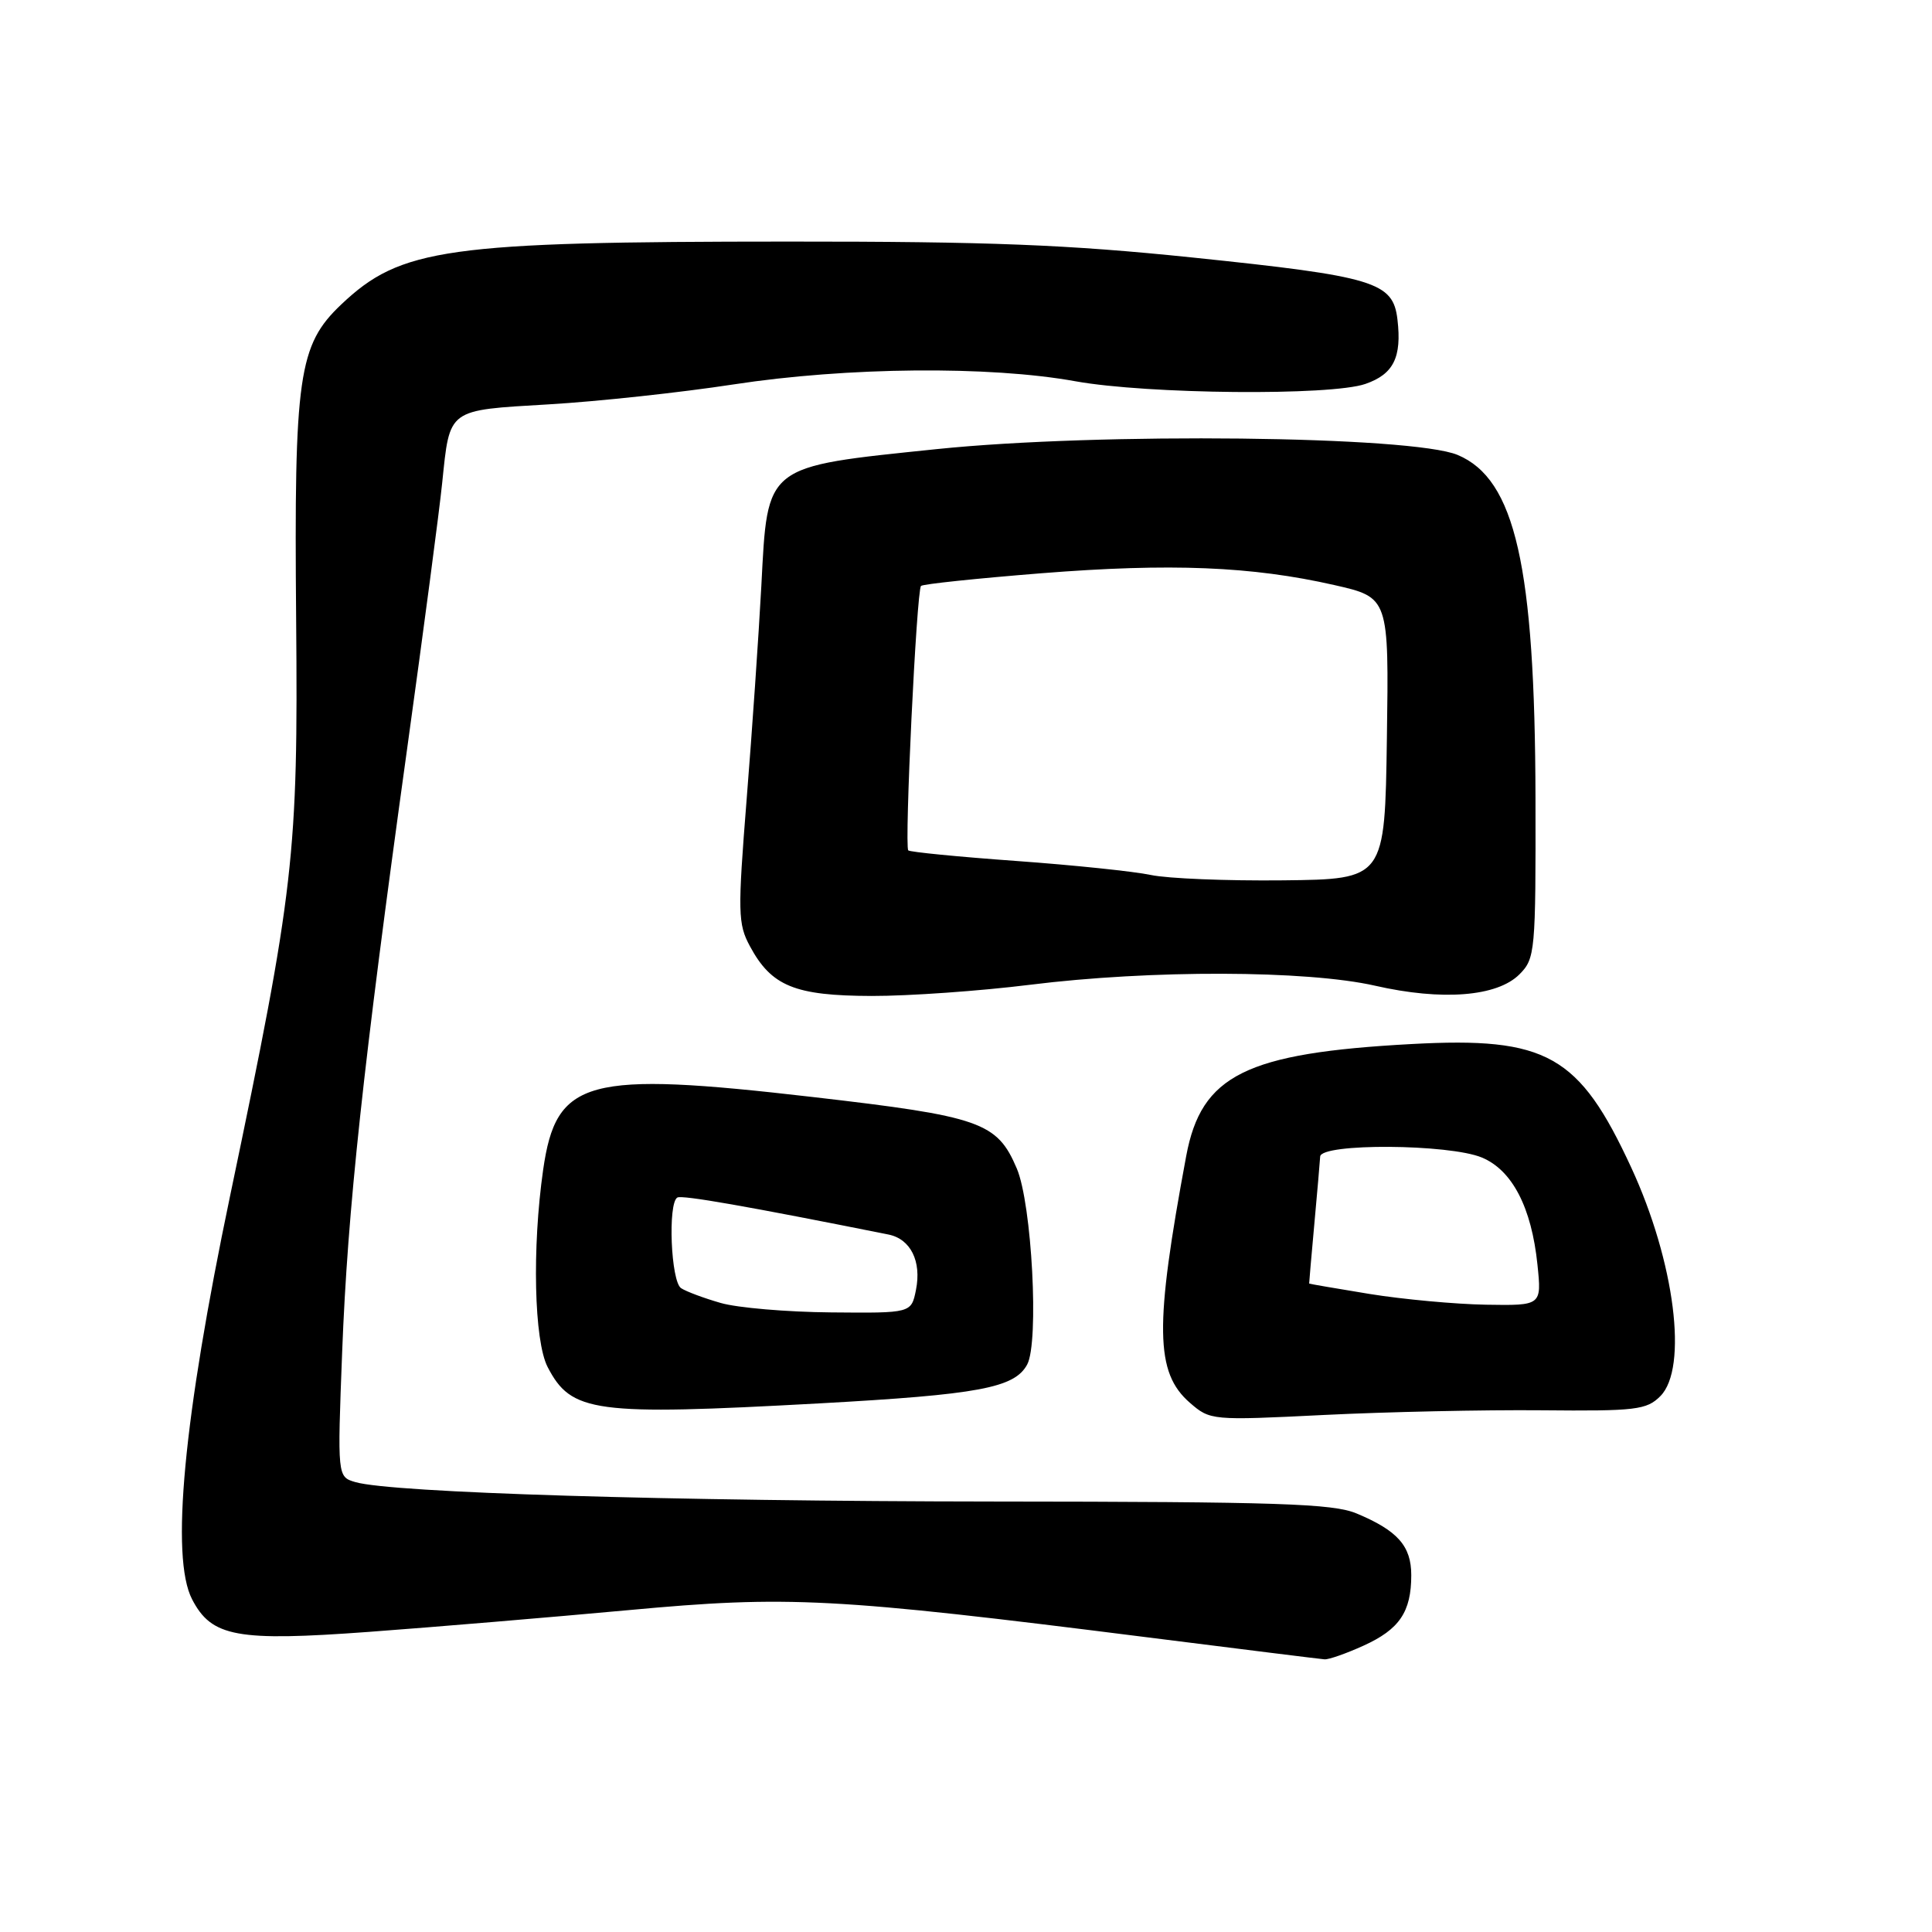 <?xml version="1.0" encoding="UTF-8" standalone="no"?>
<!DOCTYPE svg PUBLIC "-//W3C//DTD SVG 1.1//EN" "http://www.w3.org/Graphics/SVG/1.1/DTD/svg11.dtd" >
<svg xmlns="http://www.w3.org/2000/svg" xmlns:xlink="http://www.w3.org/1999/xlink" version="1.1" viewBox="0 0 256 256">
 <g >
 <path fill="currentColor"
d=" M 180.67 218.06 C 185.43 215.90 187.00 213.59 187.00 208.72 C 187.00 204.85 185.19 202.81 179.75 200.54 C 176.63 199.23 169.30 198.99 131.78 198.96 C 88.70 198.92 51.97 197.80 47.10 196.39 C 44.70 195.69 44.70 195.69 45.34 179.09 C 46.06 160.34 48.10 141.37 53.91 99.48 C 56.12 83.54 58.23 67.58 58.59 64.00 C 59.62 54.07 59.20 54.38 72.71 53.58 C 79.20 53.20 90.21 52.01 97.18 50.94 C 112.25 48.63 131.11 48.46 142.50 50.52 C 152.04 52.24 176.36 52.47 180.93 50.87 C 184.65 49.58 185.76 47.35 185.17 42.34 C 184.59 37.36 182.19 36.63 158.00 34.12 C 141.47 32.41 131.11 32.00 104.50 32.01 C 59.12 32.02 53.09 32.87 45.21 40.35 C 39.54 45.73 38.96 49.78 39.24 82.02 C 39.51 113.38 39.01 117.74 30.48 158.50 C 24.31 187.97 22.58 206.36 25.45 211.91 C 28.04 216.91 31.37 217.52 48.91 216.23 C 57.48 215.60 72.96 214.30 83.29 213.35 C 104.49 211.39 110.43 211.70 152.00 216.95 C 164.38 218.51 174.95 219.83 175.50 219.87 C 176.05 219.92 178.38 219.10 180.67 218.06 Z  M 204.25 186.87 C 216.77 186.99 218.18 186.82 220.00 185.00 C 223.71 181.29 221.92 167.19 216.15 154.71 C 209.24 139.77 204.98 137.37 187.05 138.34 C 165.06 139.53 159.18 142.45 157.18 153.17 C 152.97 175.76 153.06 181.87 157.66 185.87 C 160.36 188.21 160.53 188.23 175.44 187.49 C 183.72 187.08 196.69 186.80 204.25 186.87 Z  M 108.49 185.96 C 129.70 184.79 134.44 183.91 136.11 180.80 C 137.70 177.82 136.73 159.52 134.73 154.83 C 132.12 148.69 129.94 147.93 107.69 145.36 C 77.68 141.89 73.70 142.96 71.97 155.00 C 70.49 165.35 70.77 177.65 72.56 181.13 C 75.70 187.19 78.69 187.59 108.49 185.96 Z  M 136.46 130.49 C 152.50 128.49 173.11 128.55 182.20 130.61 C 191.10 132.64 198.38 132.06 201.33 129.11 C 203.42 127.01 203.50 126.17 203.46 105.72 C 203.39 75.00 200.78 63.48 193.14 60.28 C 187.07 57.75 145.64 57.29 124.12 59.51 C 101.18 61.89 101.73 61.46 100.88 77.66 C 100.53 84.17 99.66 96.85 98.94 105.84 C 97.74 120.92 97.77 122.42 99.37 125.38 C 102.22 130.68 105.32 131.94 115.50 131.97 C 120.45 131.98 129.88 131.31 136.46 130.49 Z  M 181.50 171.46 C 177.10 170.74 173.49 170.12 173.47 170.08 C 173.46 170.03 173.76 166.51 174.15 162.25 C 174.54 157.99 174.89 153.94 174.93 153.25 C 175.03 151.46 192.02 151.57 196.36 153.38 C 200.38 155.06 202.94 159.99 203.72 167.57 C 204.28 173.00 204.28 173.00 196.89 172.88 C 192.83 172.81 185.90 172.17 181.50 171.46 Z  M 95.50 172.65 C 93.30 172.02 90.93 171.14 90.25 170.69 C 88.90 169.82 88.47 159.43 89.75 158.68 C 90.37 158.32 98.99 159.83 117.72 163.58 C 120.66 164.17 122.13 167.12 121.37 170.92 C 120.75 174.00 120.75 174.00 110.12 173.90 C 104.28 173.85 97.70 173.29 95.50 172.65 Z  M 152.50 115.94 C 150.30 115.47 142.25 114.63 134.62 114.08 C 126.99 113.53 120.57 112.90 120.35 112.68 C 119.82 112.15 121.45 78.21 122.04 77.64 C 122.29 77.39 129.47 76.64 137.98 75.96 C 155.12 74.60 165.87 75.04 176.79 77.52 C 184.04 79.17 184.04 79.17 183.77 97.84 C 183.50 116.50 183.50 116.50 170.00 116.65 C 162.57 116.73 154.70 116.41 152.50 115.94 Z "/>
</g>
</svg>